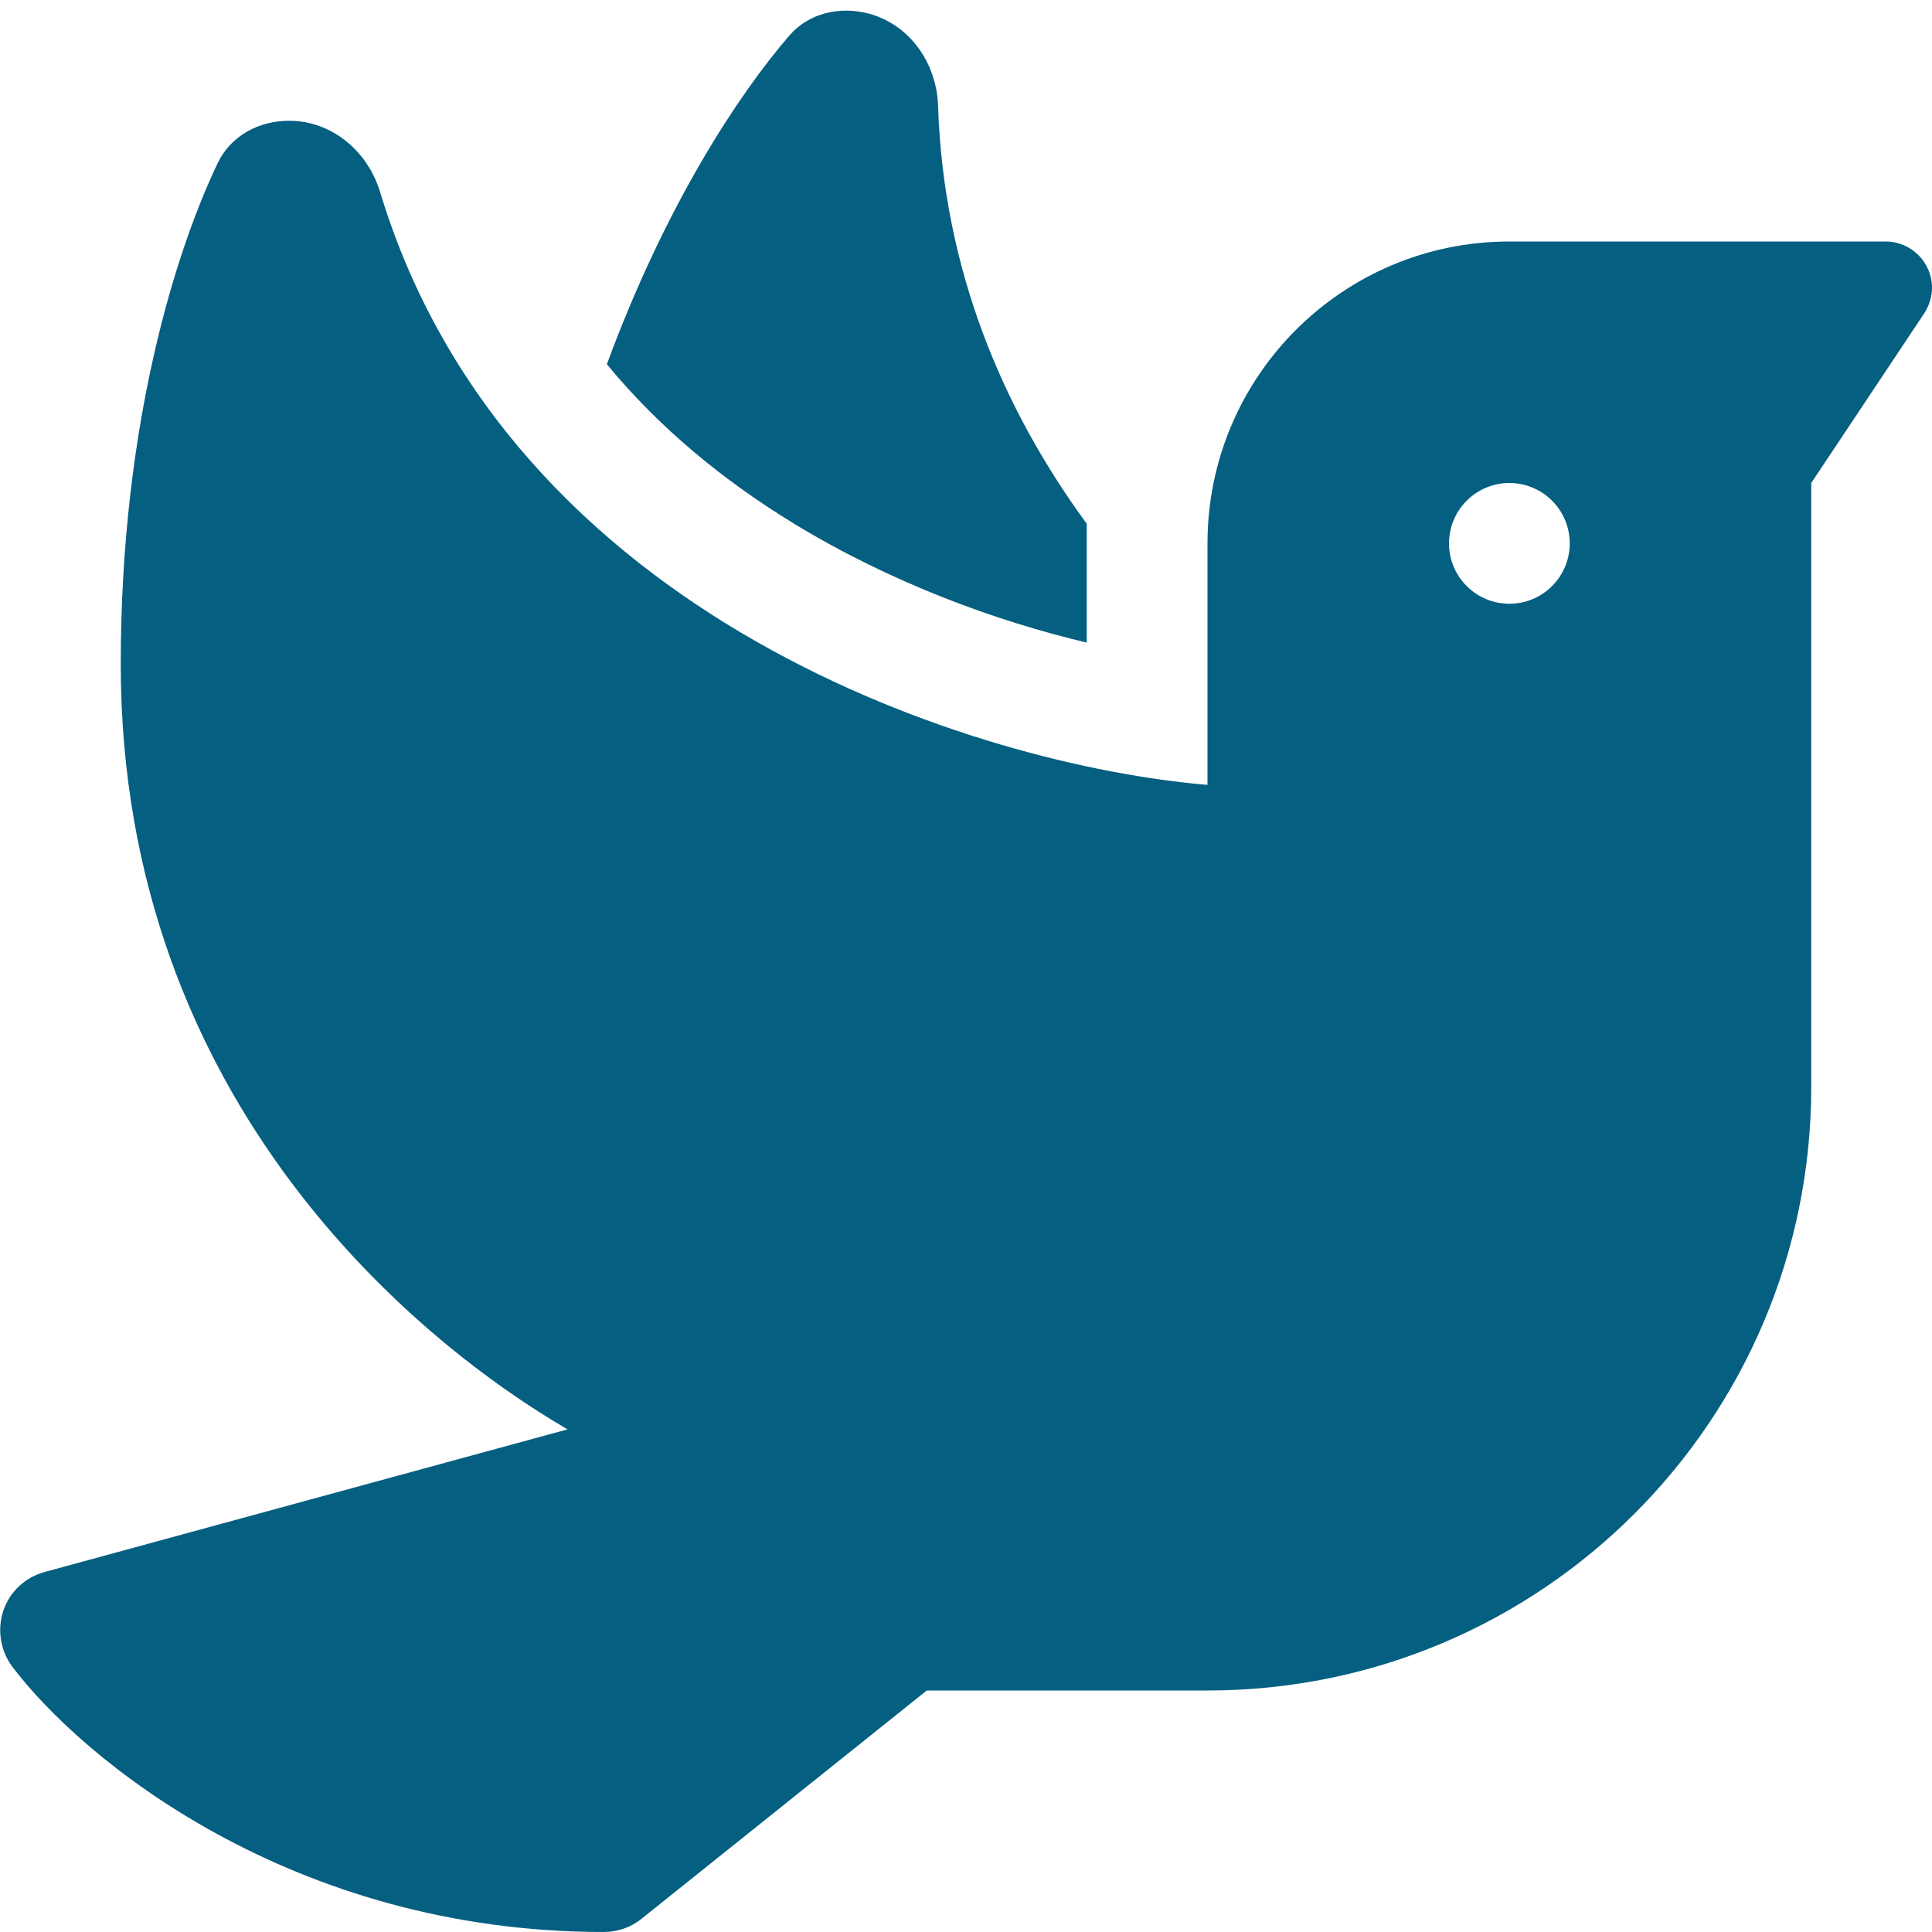 <svg width="70" height="70" viewBox="0 0 70 70" fill="none" xmlns="http://www.w3.org/2000/svg">
<g clip-path="url(#clip0_6959_987)">
<path d="M21.984 13.193C23.898 15.518 26.223 17.418 28.752 18.963C32.293 21.123 36.094 22.504 39.375 23.283V18.977C36.34 14.834 34.18 9.775 33.988 3.828C33.934 2.283 32.963 0.889 31.473 0.492C30.434 0.219 29.312 0.465 28.602 1.285C26.783 3.391 24.131 7.383 21.984 13.207V13.193ZM43.75 19.688V23.871V24.049V28.438C35.438 27.74 18.457 22.449 13.768 6.945C13.316 5.469 12.018 4.375 10.473 4.375C9.393 4.375 8.381 4.908 7.902 5.879C6.398 9.01 4.375 15.326 4.375 24.062C4.375 40.045 15.326 48.74 20.562 51.789L1.613 56.957C0.916 57.148 0.355 57.668 0.123 58.352C-0.109 59.035 0.014 59.801 0.437 60.375C2.967 63.738 10.568 70 21.875 70C22.367 70 22.859 69.836 23.242 69.522L33.578 61.25H43.75C55.836 61.25 65.625 51.461 65.625 39.375V17.5L69.713 11.361C69.891 11.088 70 10.76 70 10.432C70 9.502 69.248 8.75 68.318 8.75H54.688C48.645 8.75 43.75 13.645 43.75 19.688ZM54.688 17.5C55.268 17.5 55.824 17.73 56.234 18.141C56.645 18.551 56.875 19.107 56.875 19.688C56.875 20.268 56.645 20.824 56.234 21.234C55.824 21.645 55.268 21.875 54.688 21.875C54.107 21.875 53.551 21.645 53.141 21.234C52.73 20.824 52.5 20.268 52.5 19.688C52.5 19.107 52.73 18.551 53.141 18.141C53.551 17.73 54.107 17.5 54.688 17.5Z" fill="#055F81"/>
</g>
<defs>
<clipPath id="clip0_6959_987">
<rect width="70" height="70" fill="white"/>
</clipPath>
</defs>
</svg>
